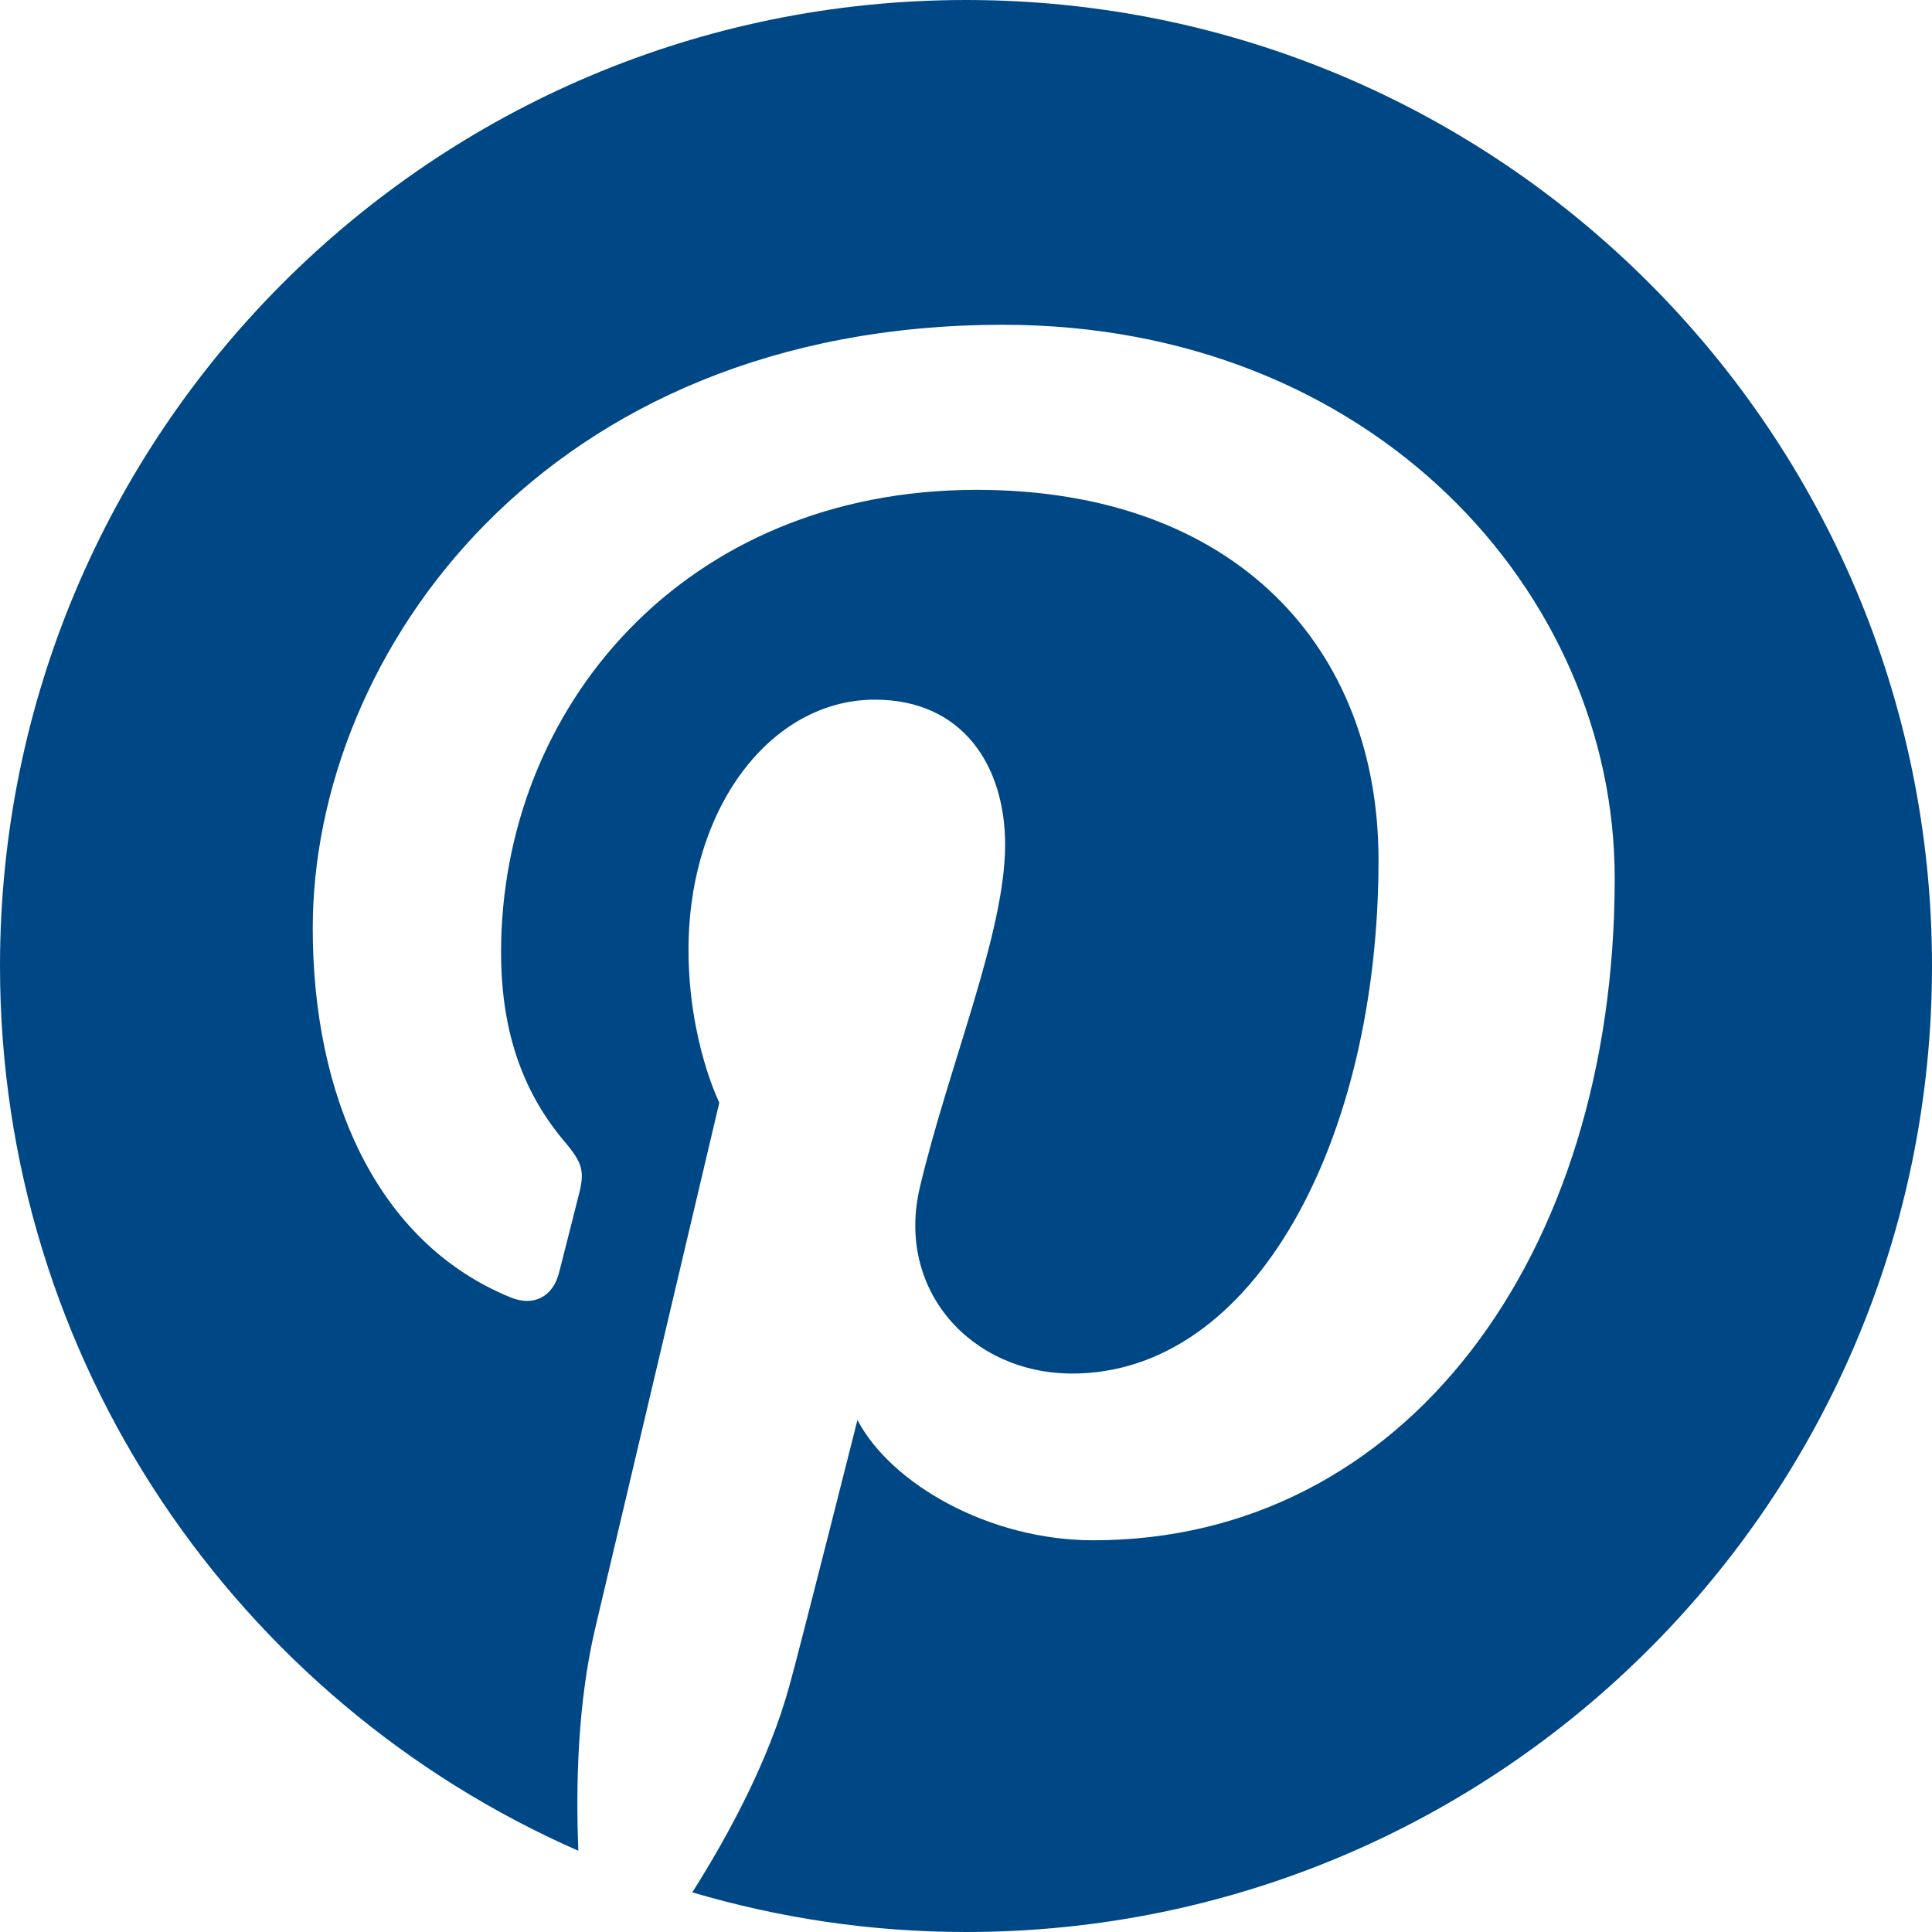 <?xml version="1.0" encoding="UTF-8"?>
<svg width="48px" height="48px" viewBox="0 0 48 48" version="1.1" xmlns="http://www.w3.org/2000/svg" xmlns:xlink="http://www.w3.org/1999/xlink">
    <!-- Generator: sketchtool 61.2 (101010) - https://sketch.com -->
    <title>CF1EBEE2-76D1-4D66-8716-38B3866E2A60</title>
    <desc>Created with sketchtool.</desc>
    <g id="Dev-Notes" stroke="none" stroke-width="1" fill="none" fill-rule="evenodd">
        <g id="Assets" transform="translate(-572, -885)" fill="#004885">
            <g id="Pinterest/black" transform="translate(572, 885)">
                <path d="M24.001,0 C10.748,0 0,10.745 0,24.001 C0,33.826 5.91,42.271 14.369,45.982 C14.301,44.308 14.357,42.293 14.784,40.47 C15.246,38.522 17.871,27.394 17.871,27.394 C17.871,27.394 17.106,25.861 17.106,23.595 C17.106,20.039 19.17,17.383 21.735,17.383 C23.917,17.383 24.972,19.023 24.972,20.987 C24.972,23.18 23.572,26.463 22.853,29.502 C22.252,32.051 24.128,34.125 26.64,34.125 C31.187,34.125 34.249,28.286 34.249,21.365 C34.249,16.107 30.707,12.17 24.264,12.17 C16.985,12.17 12.449,17.597 12.449,23.66 C12.449,25.754 13.065,27.227 14.03,28.368 C14.476,28.895 14.535,29.104 14.374,29.708 C14.261,30.146 13.996,31.213 13.886,31.633 C13.725,32.24 13.234,32.46 12.687,32.234 C9.331,30.865 7.77,27.194 7.77,23.064 C7.77,16.248 13.519,8.069 24.922,8.069 C34.086,8.069 40.117,14.705 40.117,21.82 C40.117,31.235 34.884,38.268 27.165,38.268 C24.577,38.268 22.139,36.869 21.303,35.28 C21.303,35.28 19.909,40.809 19.615,41.875 C19.107,43.724 18.111,45.576 17.2,47.015 C19.359,47.653 21.639,48 24.001,48 C37.255,48 48,37.255 48,24.001 C48,10.745 37.255,0 24.001,0"></path>
            </g>
        </g>
    </g>
</svg>